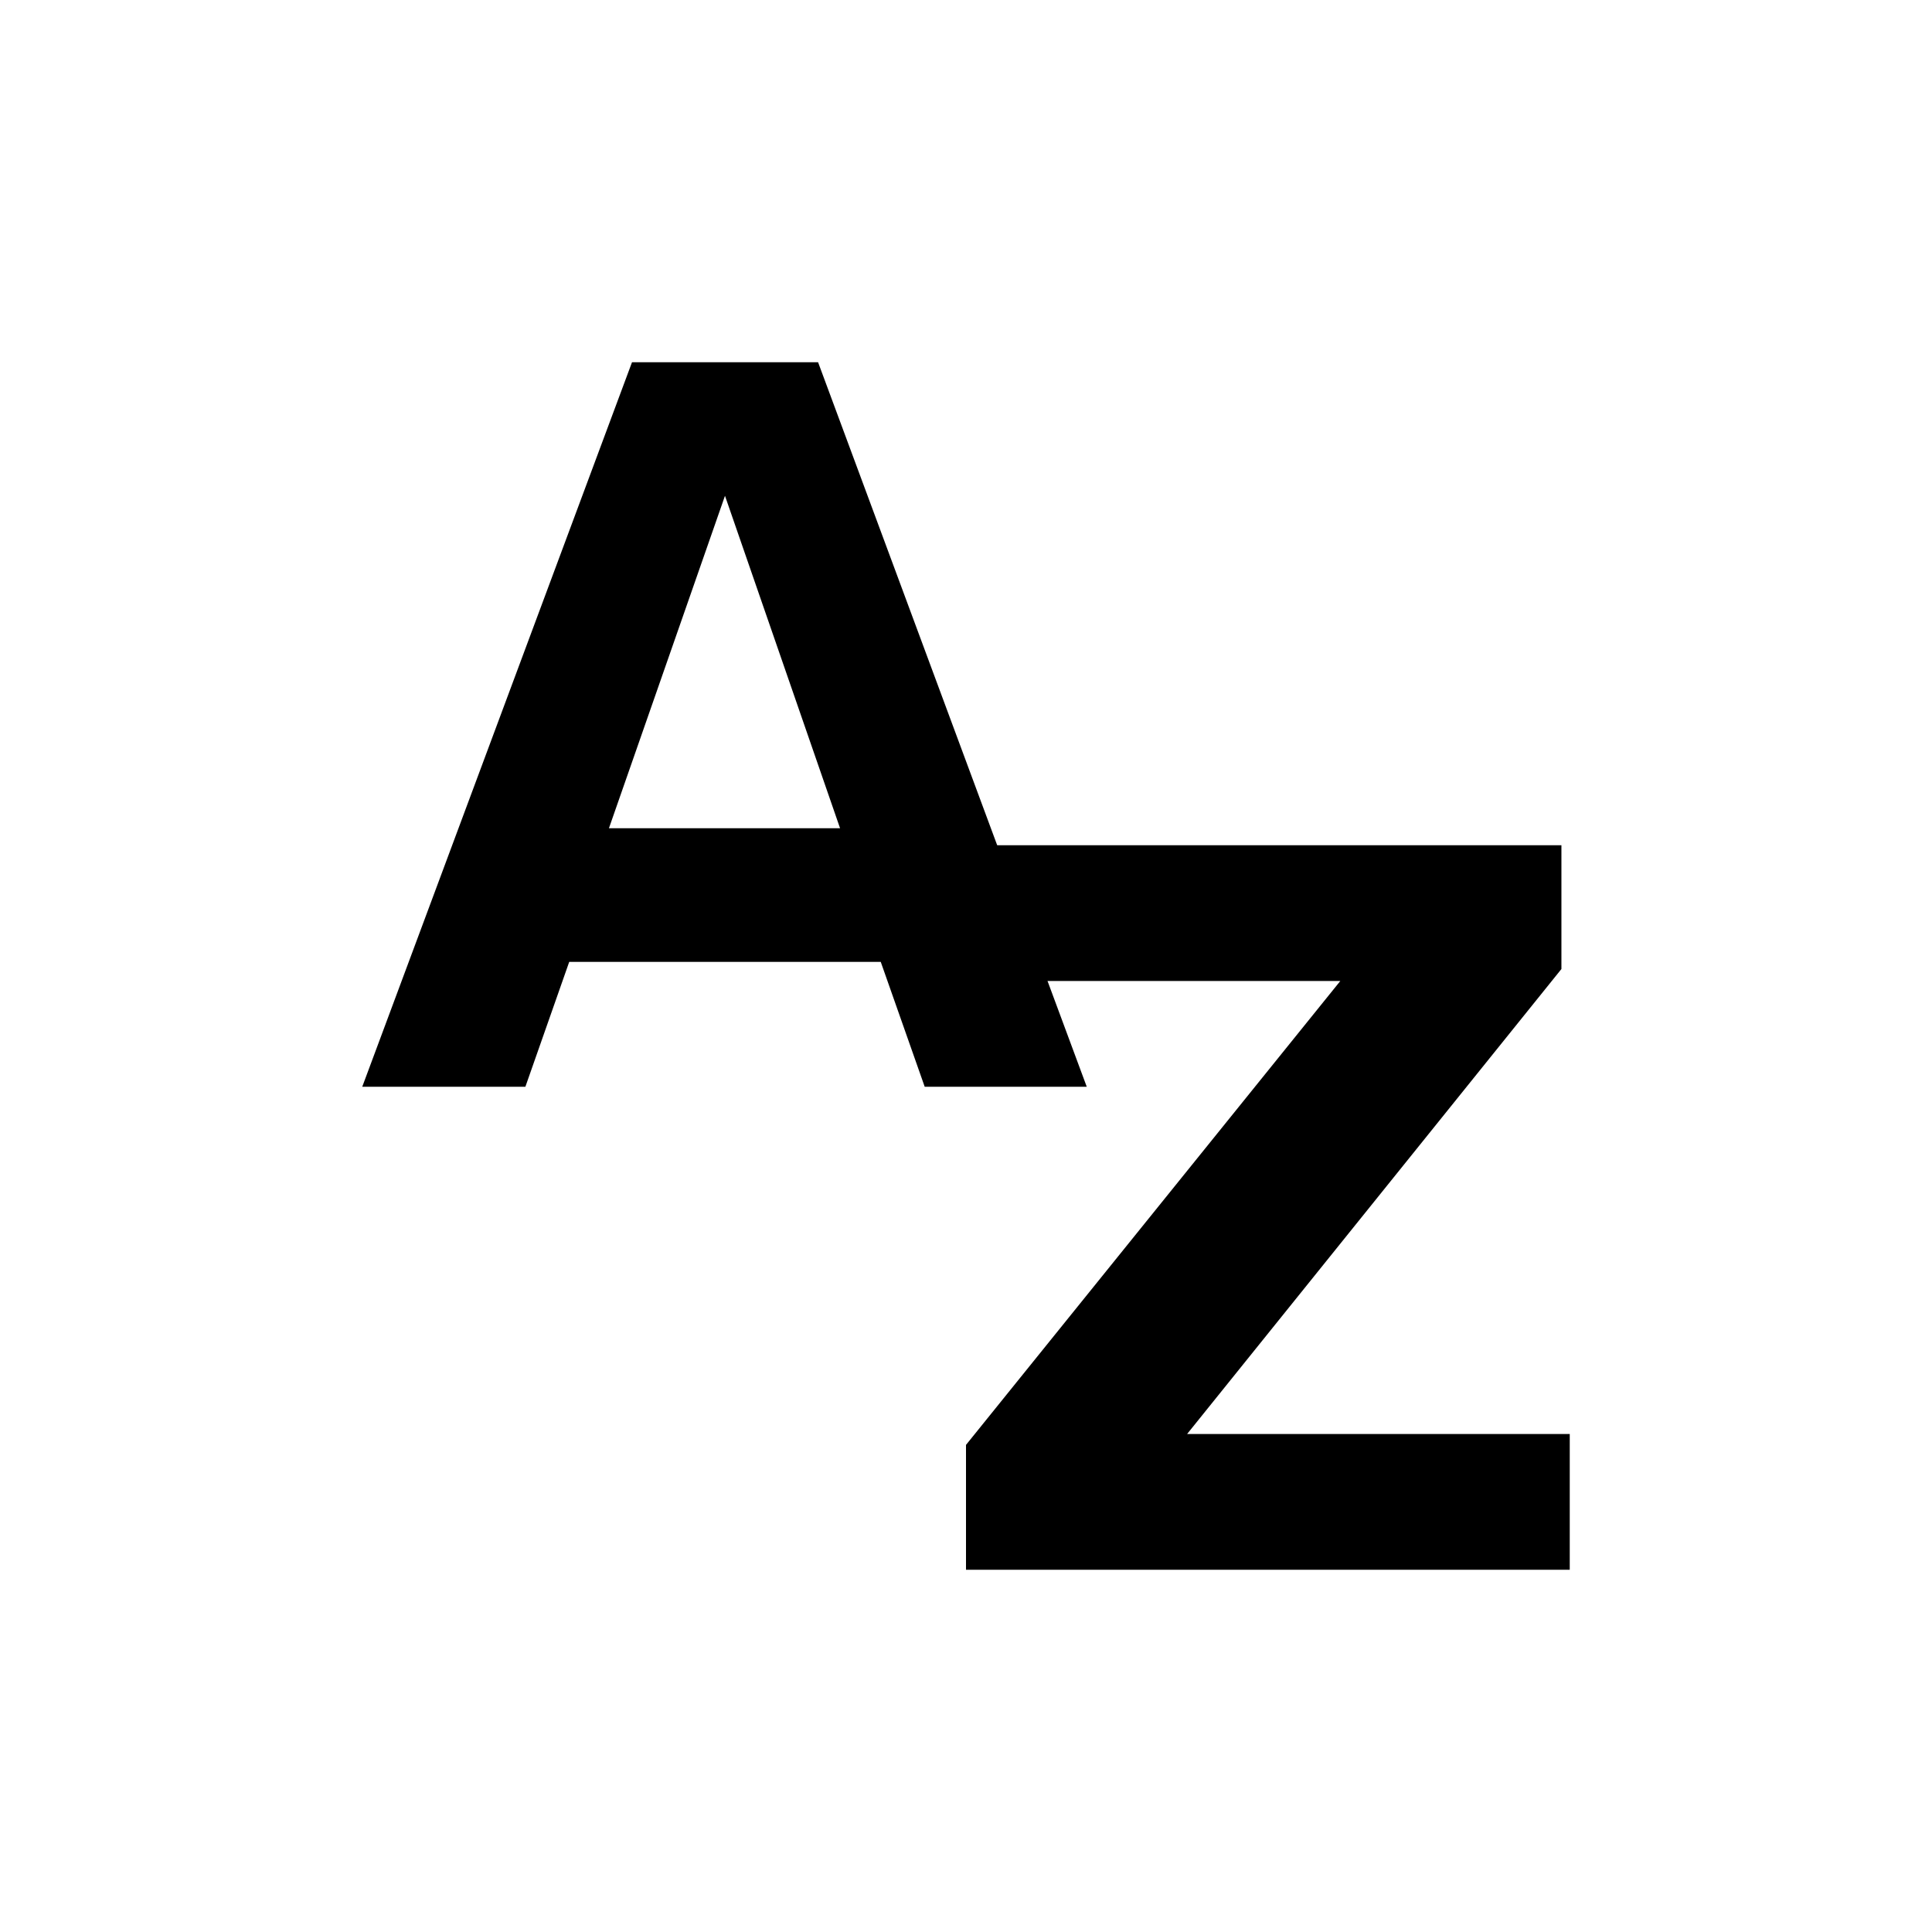 <svg width="16" height="16" viewBox="0 0 16 16" fill="none" xmlns="http://www.w3.org/2000/svg">
<path d="M7.658 9H9L6.775 3H5.234L3 9H4.351L4.714 7.966H7.294L7.658 9ZM6.004 4.106L6.957 6.859H5.043L6.004 4.106Z" fill="currentColor"/>
<path d="M8 13H13V11.876H9.831L12.931 8.025V7H8V8.124H11.1L8 11.966V13Z" fill="currentColor"/>
</svg>
